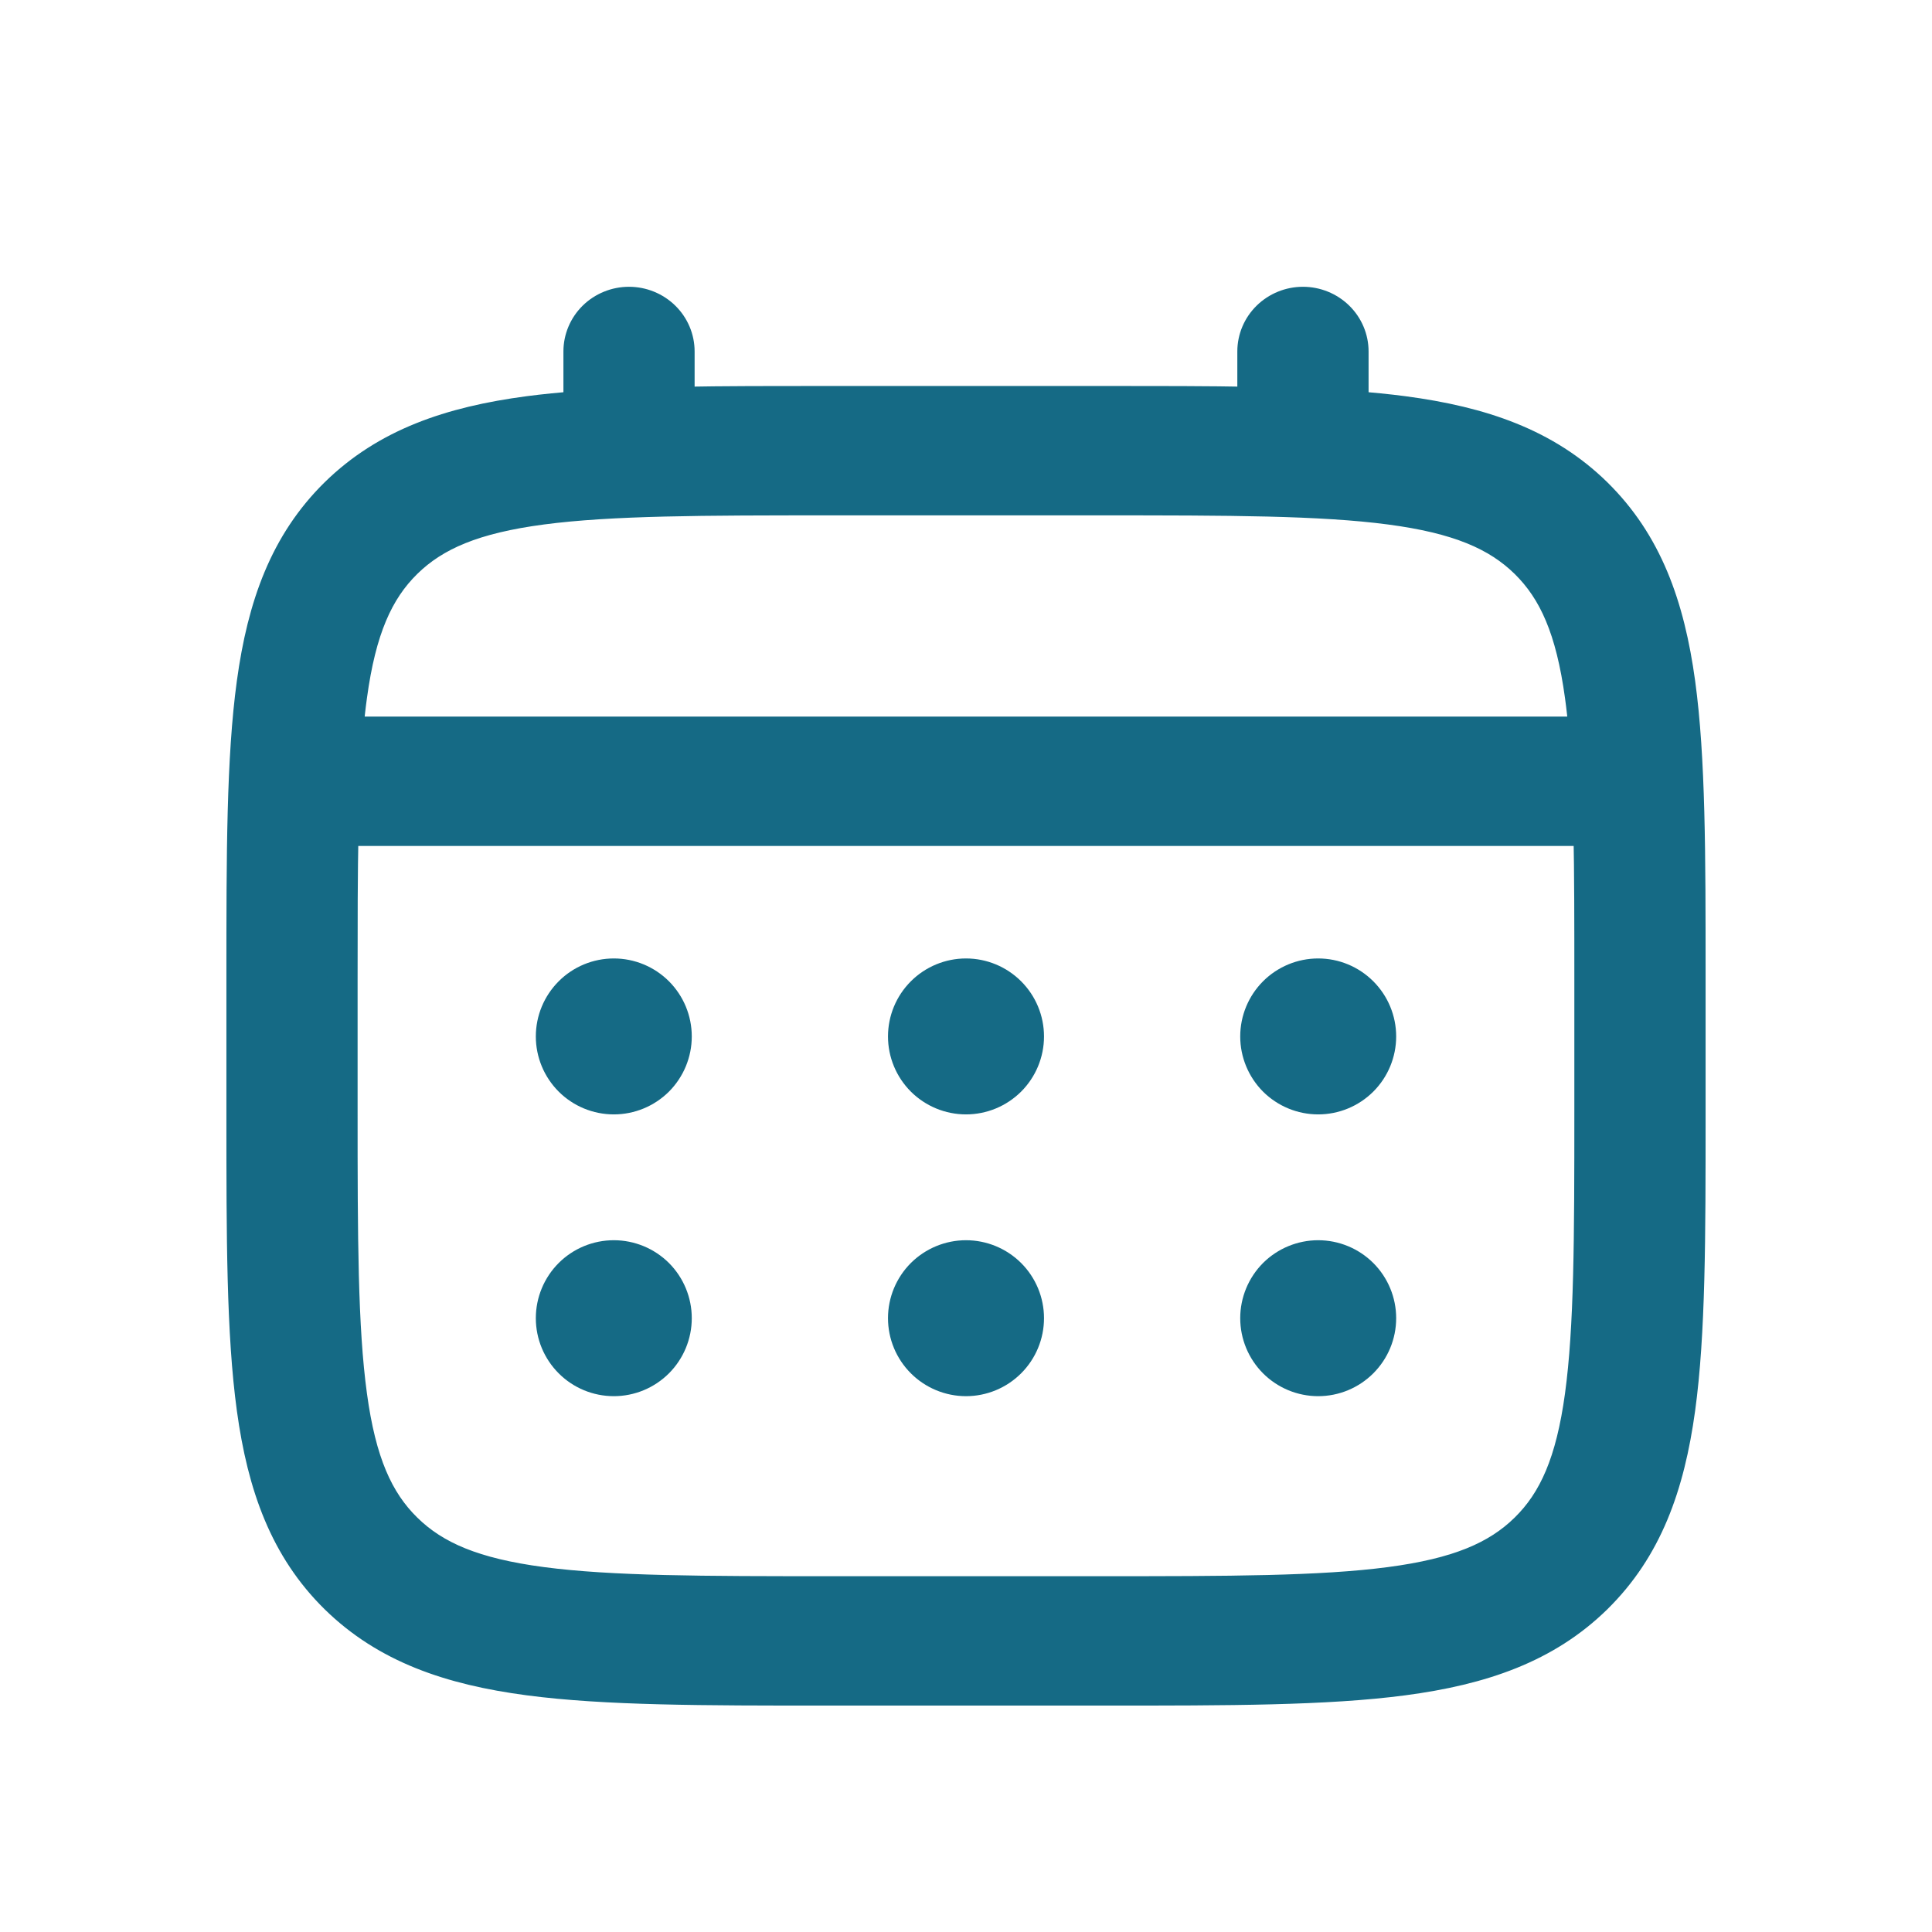 <svg width="32" height="32" viewBox="0 0 32 32" fill="none" xmlns="http://www.w3.org/2000/svg">
<path d="M21.833 18.333C22.143 18.333 22.439 18.21 22.658 17.992C22.877 17.773 23 17.476 23 17.167C23 16.857 22.877 16.561 22.658 16.342C22.439 16.123 22.143 16 21.833 16C21.524 16 21.227 16.123 21.008 16.342C20.79 16.561 20.667 16.857 20.667 17.167C20.667 17.476 20.79 17.773 21.008 17.992C21.227 18.21 21.524 18.333 21.833 18.333ZM21.833 23C22.143 23 22.439 22.877 22.658 22.658C22.877 22.439 23 22.143 23 21.833C23 21.524 22.877 21.227 22.658 21.008C22.439 20.79 22.143 20.667 21.833 20.667C21.524 20.667 21.227 20.79 21.008 21.008C20.79 21.227 20.667 21.524 20.667 21.833C20.667 22.143 20.79 22.439 21.008 22.658C21.227 22.877 21.524 23 21.833 23ZM17.167 17.167C17.167 17.476 17.044 17.773 16.825 17.992C16.606 18.21 16.309 18.333 16 18.333C15.691 18.333 15.394 18.21 15.175 17.992C14.956 17.773 14.833 17.476 14.833 17.167C14.833 16.857 14.956 16.561 15.175 16.342C15.394 16.123 15.691 16 16 16C16.309 16 16.606 16.123 16.825 16.342C17.044 16.561 17.167 16.857 17.167 17.167ZM17.167 21.833C17.167 22.143 17.044 22.439 16.825 22.658C16.606 22.877 16.309 23 16 23C15.691 23 15.394 22.877 15.175 22.658C14.956 22.439 14.833 22.143 14.833 21.833C14.833 21.524 14.956 21.227 15.175 21.008C15.394 20.79 15.691 20.667 16 20.667C16.309 20.667 16.606 20.79 16.825 21.008C17.044 21.227 17.167 21.524 17.167 21.833ZM10.167 18.333C10.476 18.333 10.773 18.21 10.992 17.992C11.21 17.773 11.333 17.476 11.333 17.167C11.333 16.857 11.21 16.561 10.992 16.342C10.773 16.123 10.476 16 10.167 16C9.857 16 9.56 16.123 9.342 16.342C9.123 16.561 9 16.857 9 17.167C9 17.476 9.123 17.773 9.342 17.992C9.56 18.21 9.857 18.333 10.167 18.333ZM10.167 23C10.476 23 10.773 22.877 10.992 22.658C11.21 22.439 11.333 22.143 11.333 21.833C11.333 21.524 11.21 21.227 10.992 21.008C10.773 20.79 10.476 20.667 10.167 20.667C9.857 20.667 9.56 20.79 9.342 21.008C9.123 21.227 9 21.524 9 21.833C9 22.143 9.123 22.439 9.342 22.658C9.56 22.877 9.857 23 10.167 23Z" fill="#156A85" stroke="#156A85" stroke-width="0.25"/>
<path fill-rule="evenodd" clip-rule="evenodd" d="M10.418 5C10.64 5 10.853 5.087 11.01 5.241C11.167 5.395 11.255 5.604 11.255 5.821V6.657C11.994 6.643 12.808 6.643 13.703 6.643H18.295C19.191 6.643 20.005 6.643 20.744 6.657V5.821C20.744 5.604 20.832 5.395 20.989 5.241C21.146 5.087 21.359 5 21.581 5C21.803 5 22.016 5.087 22.173 5.241C22.33 5.395 22.418 5.604 22.418 5.821V6.727C22.709 6.749 22.983 6.776 23.243 6.81C24.552 6.983 25.611 7.347 26.447 8.166C27.282 8.987 27.653 10.026 27.829 11.31C28 12.558 28 14.152 28 16.165V18.478C28 20.491 28 22.086 27.829 23.333C27.653 24.617 27.282 25.656 26.447 26.477C25.611 27.296 24.552 27.659 23.243 27.832C21.971 28 20.346 28 18.295 28H13.705C11.654 28 10.028 28 8.757 27.832C7.448 27.659 6.389 27.296 5.553 26.477C4.718 25.656 4.347 24.617 4.171 23.333C4 22.085 4 20.491 4 18.478V16.165C4 14.152 4 12.557 4.171 11.31C4.347 10.026 4.718 8.987 5.553 8.166C6.389 7.347 7.448 6.983 8.757 6.81C9.017 6.776 9.293 6.749 9.582 6.727V5.821C9.582 5.604 9.67 5.395 9.826 5.241C9.983 5.087 10.196 5 10.418 5ZM8.978 8.439C7.856 8.587 7.208 8.865 6.736 9.328C6.264 9.792 5.98 10.427 5.83 11.529C5.804 11.715 5.783 11.912 5.765 12.119H26.234C26.216 11.911 26.195 11.715 26.169 11.528C26.018 10.427 25.735 9.792 25.263 9.328C24.791 8.865 24.143 8.587 23.02 8.439C21.874 8.288 20.361 8.286 18.232 8.286H13.767C11.638 8.286 10.126 8.288 8.978 8.439ZM5.673 16.226C5.673 15.291 5.673 14.477 5.688 13.762H26.311C26.326 14.477 26.326 15.291 26.326 16.226V18.417C26.326 20.505 26.323 21.989 26.169 23.115C26.018 24.216 25.735 24.851 25.263 25.314C24.791 25.778 24.143 26.056 23.02 26.204C21.874 26.355 20.361 26.357 18.232 26.357H13.767C11.638 26.357 10.126 26.355 8.978 26.204C7.856 26.056 7.208 25.778 6.736 25.314C6.264 24.851 5.98 24.216 5.83 23.114C5.676 21.989 5.673 20.505 5.673 18.417V16.226Z" fill="#156A85" stroke="#156A85" stroke-width="0.5"/>
</svg>

